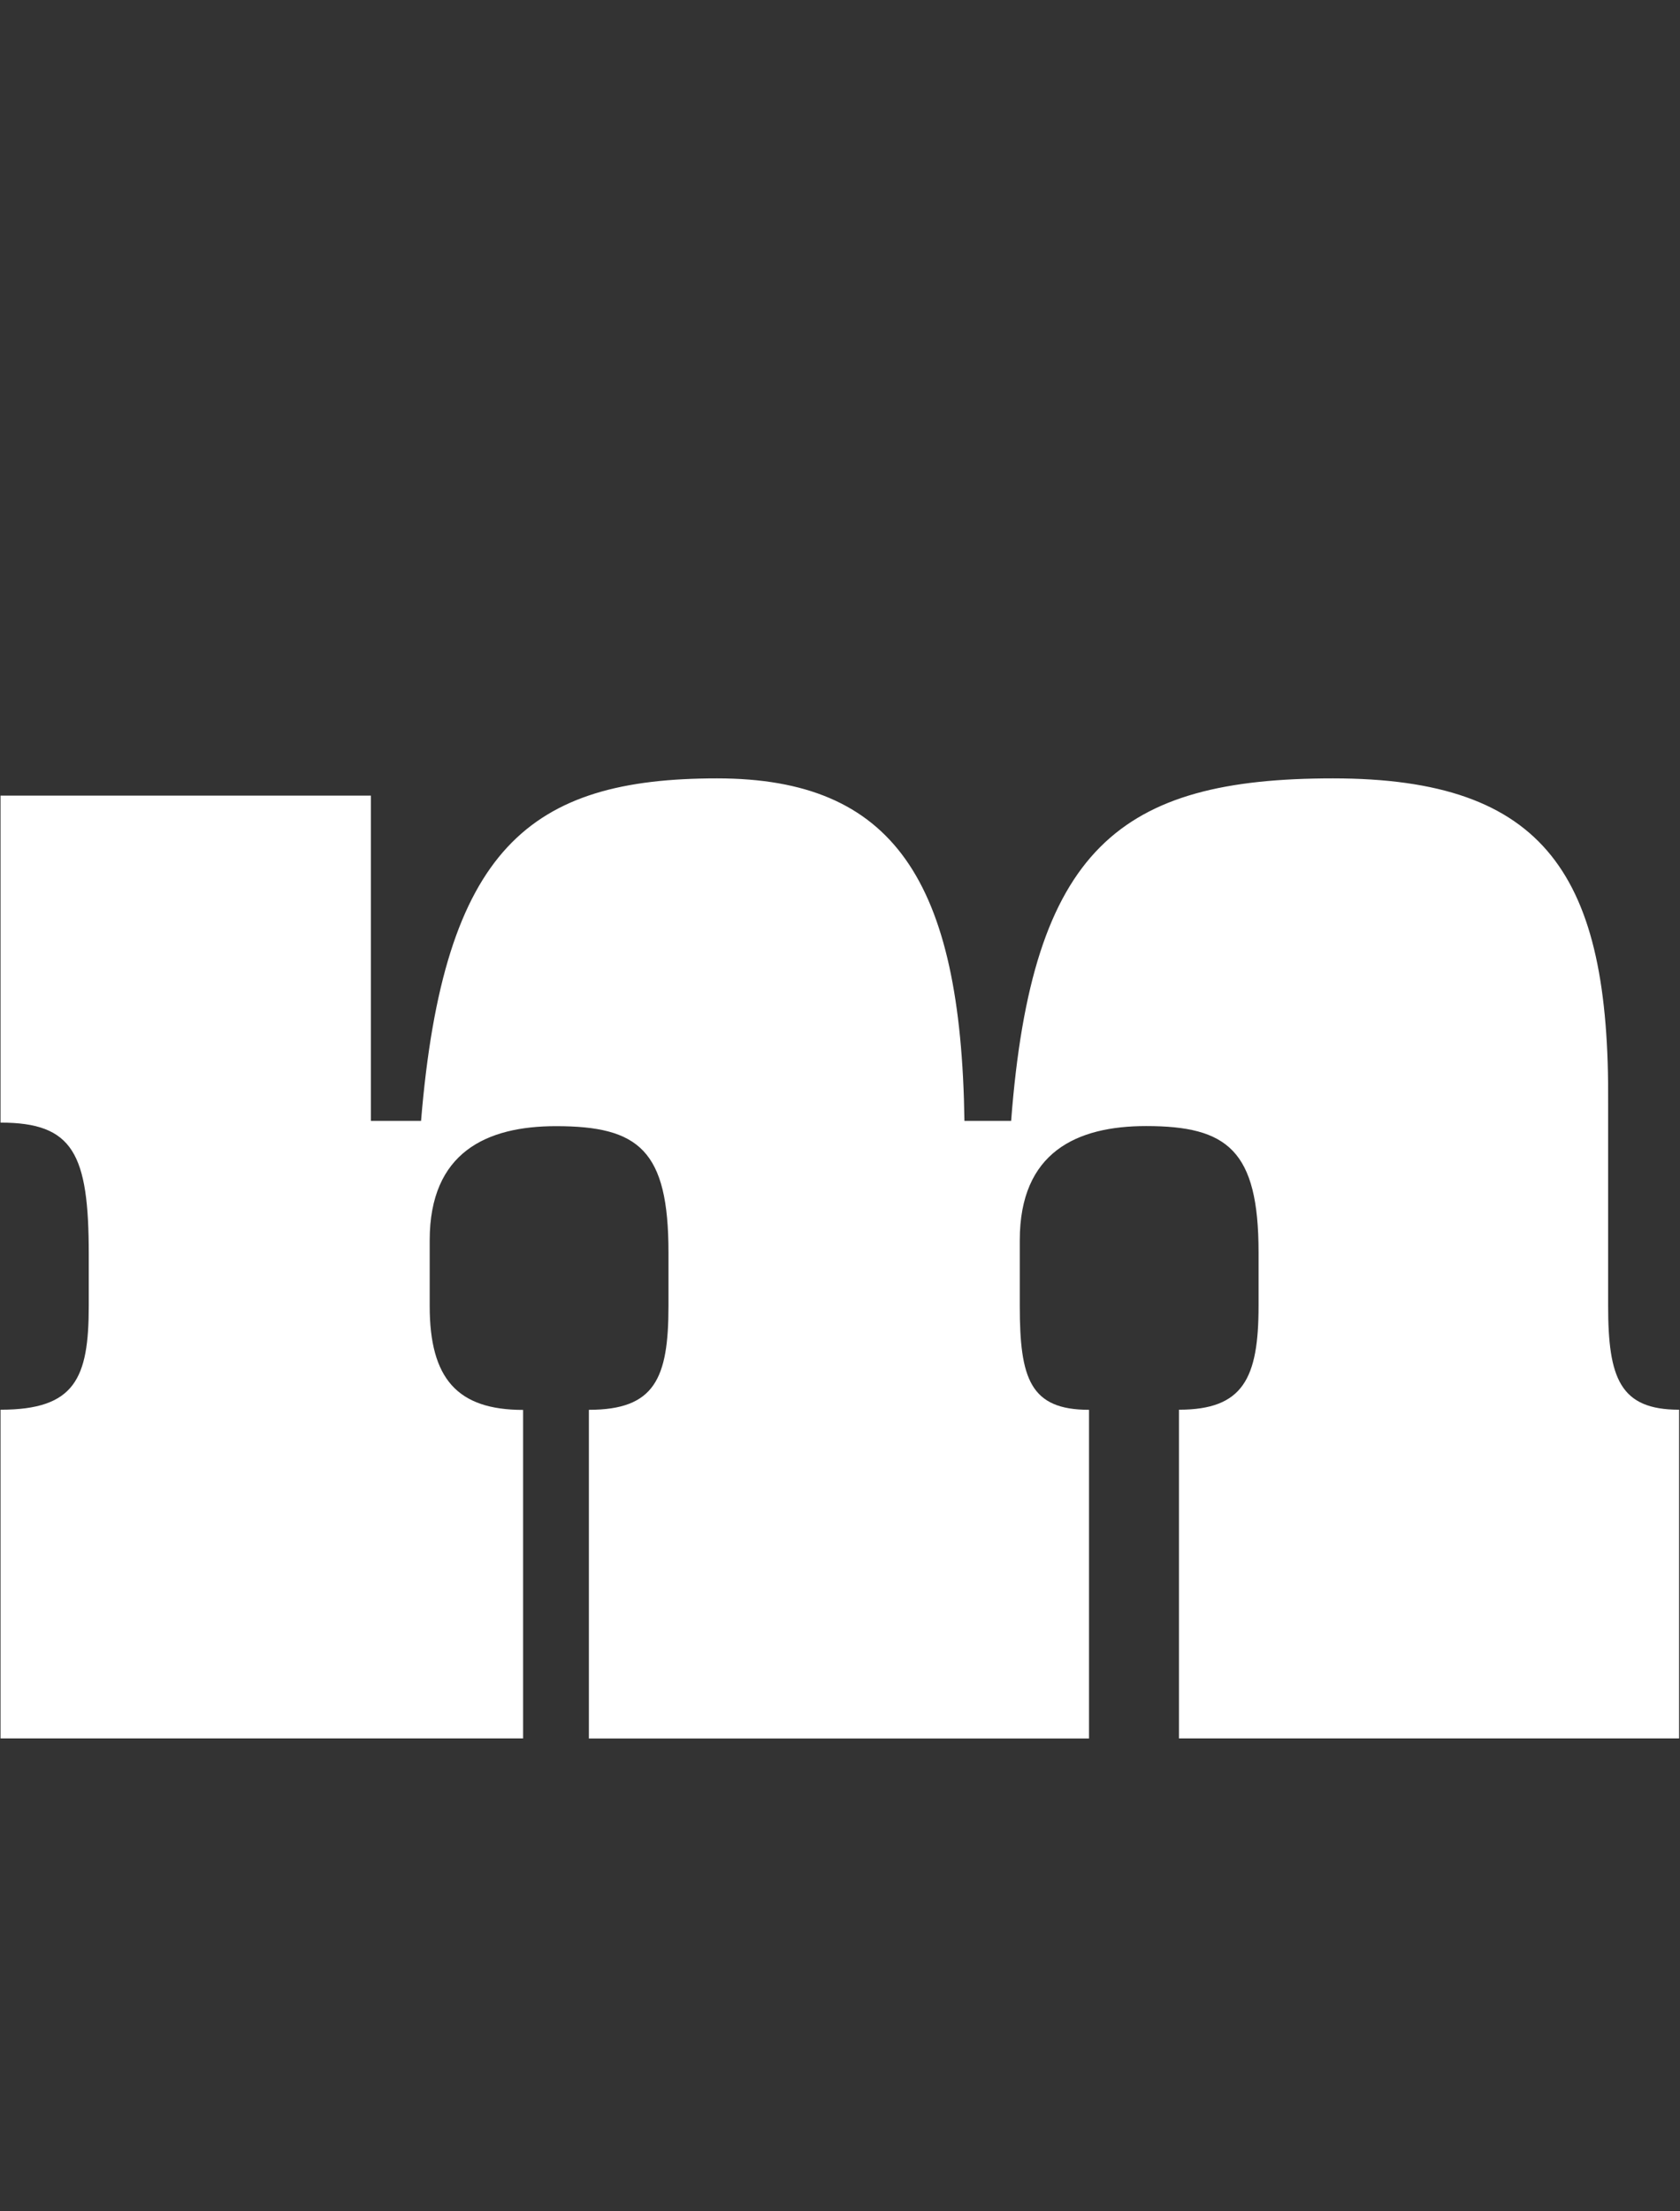<svg width="190" height="250" viewBox="0 0 190 250" fill="none" xmlns="http://www.w3.org/2000/svg">
<rect x="0" y="0" width="190" height="250" fill="#333333" stroke="none"/>
<g id="Type=11">
<path id="Vector" d="M59.17 196.537H0.059V159.375C8.476 159.375 10.038 155.853 10.038 147.638V141.775C10.038 130.429 8.281 126.917 0.059 126.917V89.951H41.947V126.722H47.619C50.168 95.825 59.951 88 81.091 88C101.058 88 108.683 99.542 109.073 126.722H114.355C116.709 95.825 126.687 88 150.755 88C174.822 88 182.068 98.957 181.872 124.761V147.638C181.872 155.853 183.239 159.375 189.898 159.375V196.537H133.336V159.375C140.581 159.375 142.338 155.853 142.338 147.638V141.58C142.338 130.038 138.813 127.307 129.616 127.307C121.785 127.307 115.332 130.244 115.332 140.215V147.649C115.332 155.864 116.503 159.386 123.162 159.386V196.548H66.6V159.386C74.04 159.386 75.602 155.864 75.602 147.649V141.591C75.602 130.049 72.273 127.318 62.88 127.318C55.049 127.318 48.596 130.255 48.596 140.226V147.66C48.596 155.875 51.73 159.397 59.16 159.397V196.559L59.17 196.537Z" fill="white"/>
</g>
</svg>
